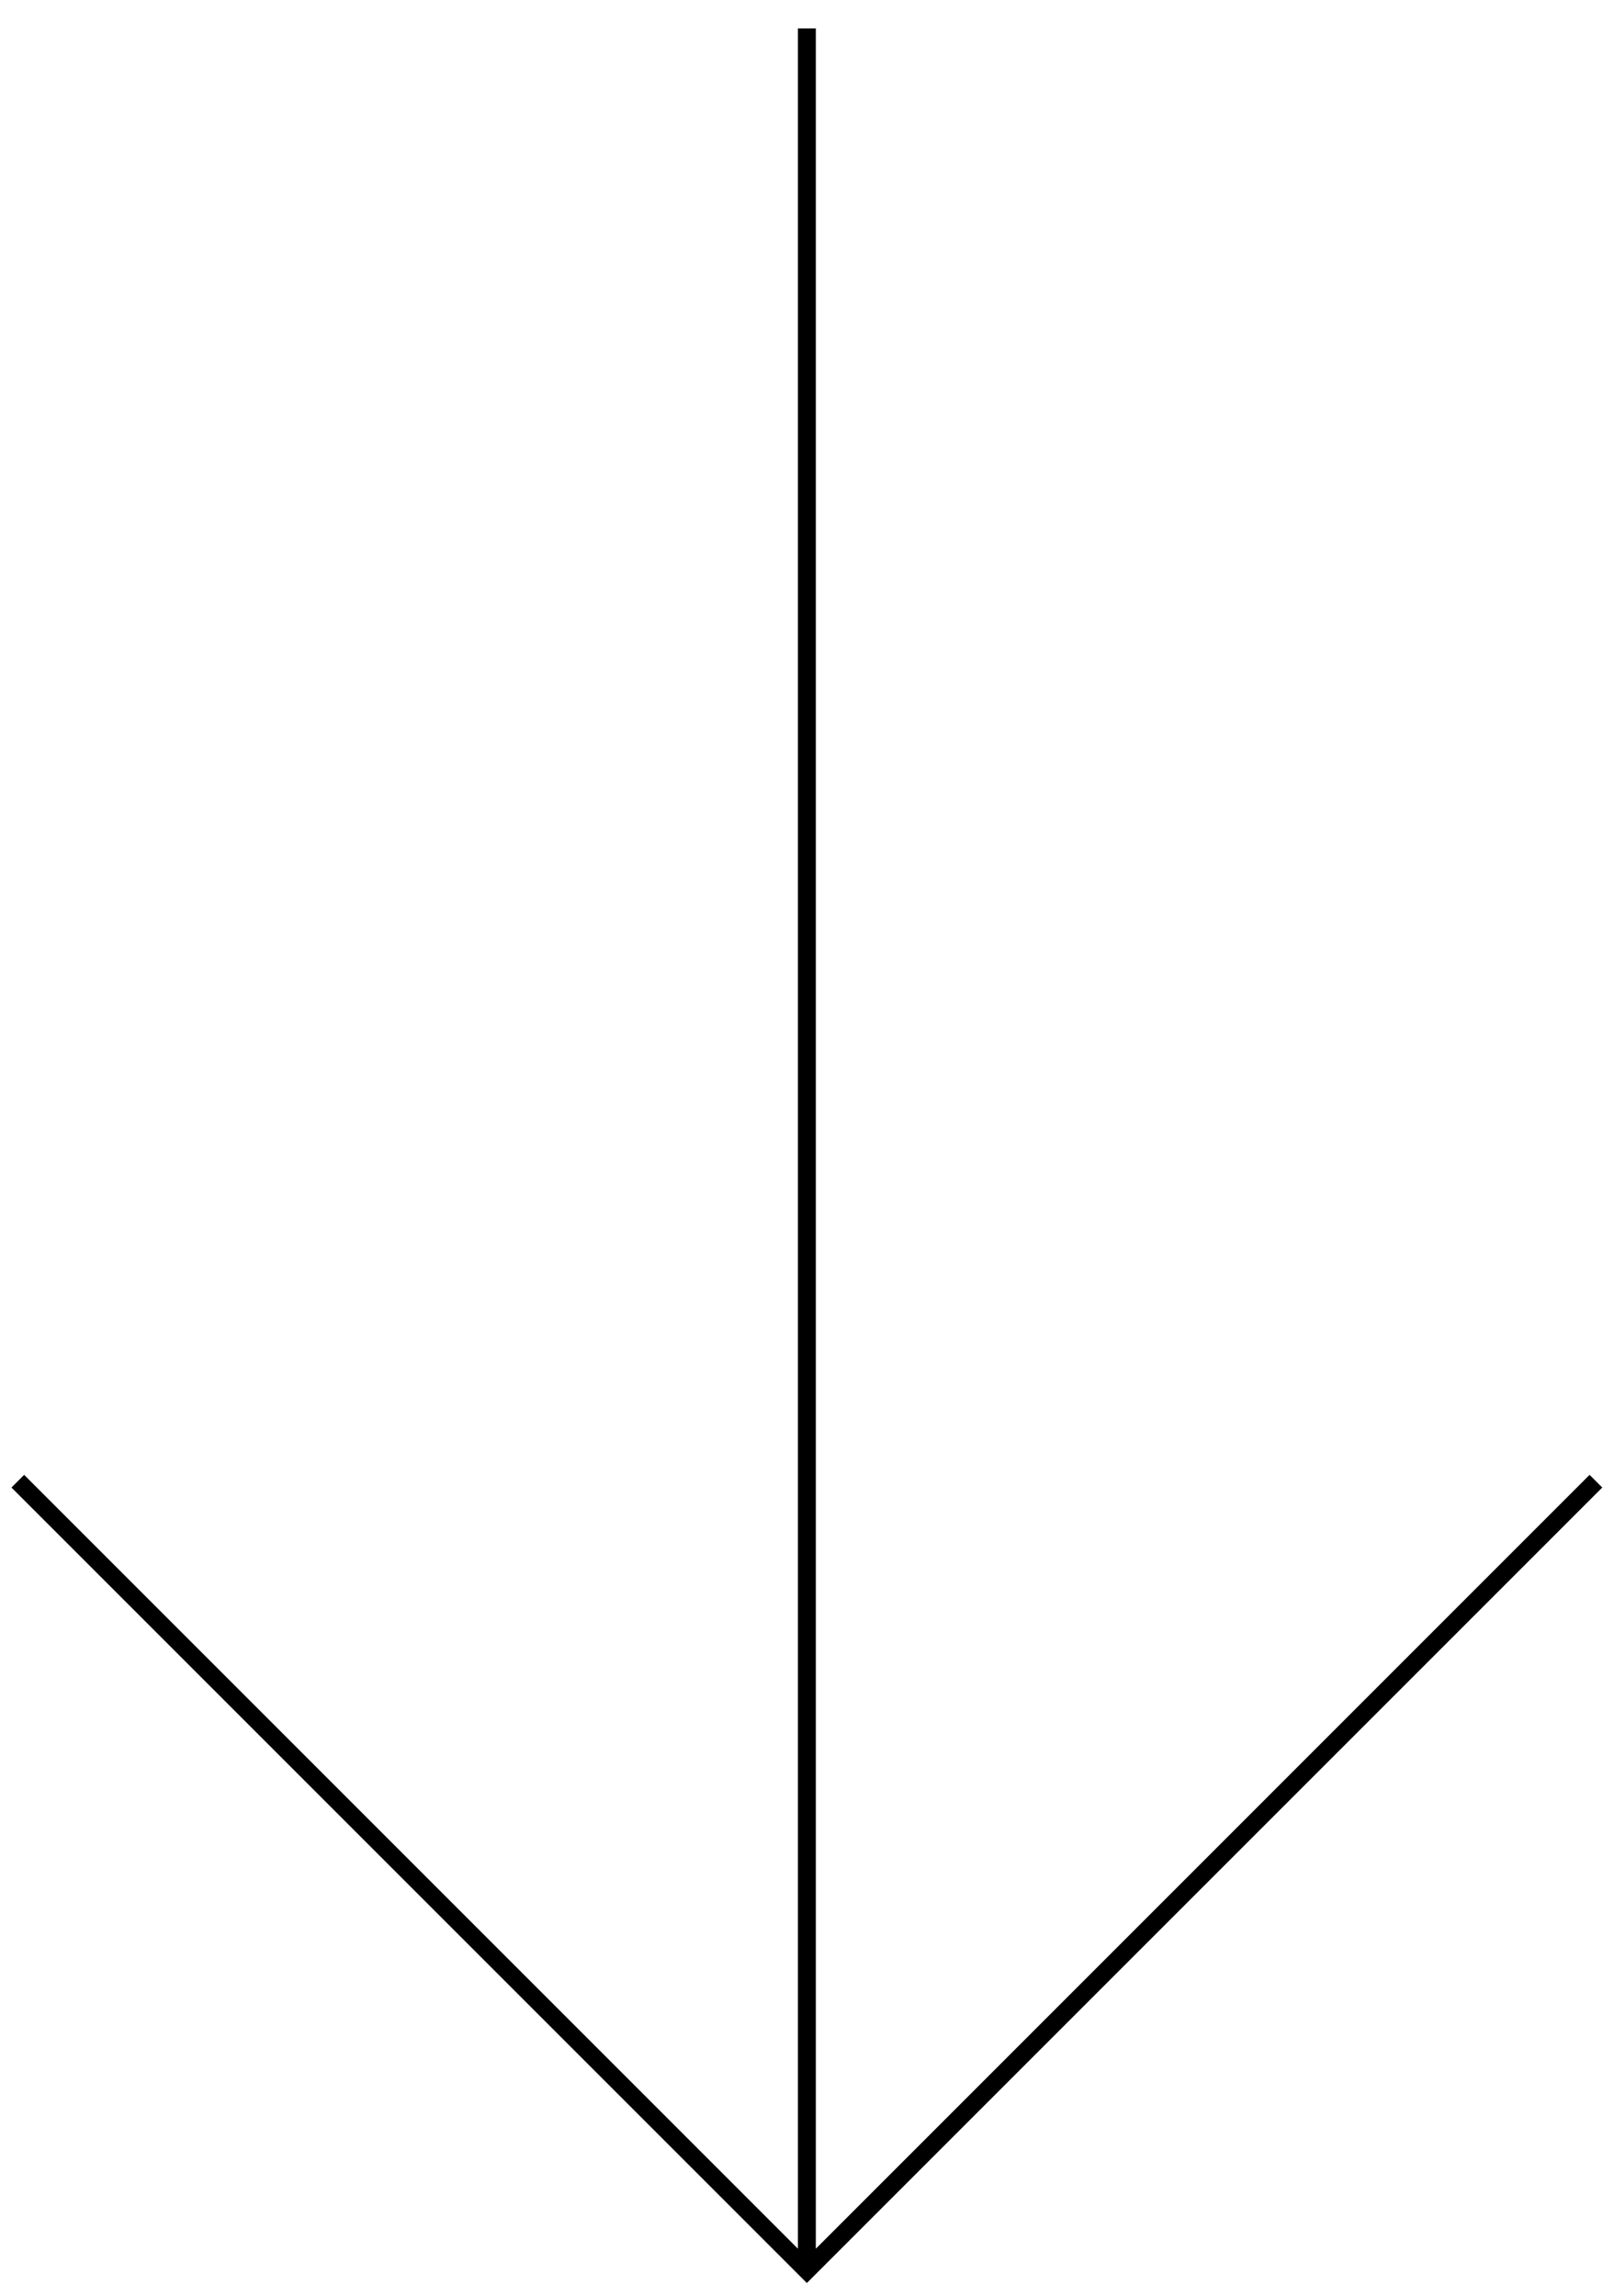 <svg width="90" height="128" viewBox="0 0 90 128" fill="none" xmlns="http://www.w3.org/2000/svg">
<path fill-rule="evenodd" clip-rule="evenodd" d="M44.993,127.293l-0.354,-0.354l-44,-44l0.707,-0.707l43.146,43.147v-123.793h1v123.793l43.146,-43.147l0.707,0.707l-44,44z" fill="black"/>
</svg>
